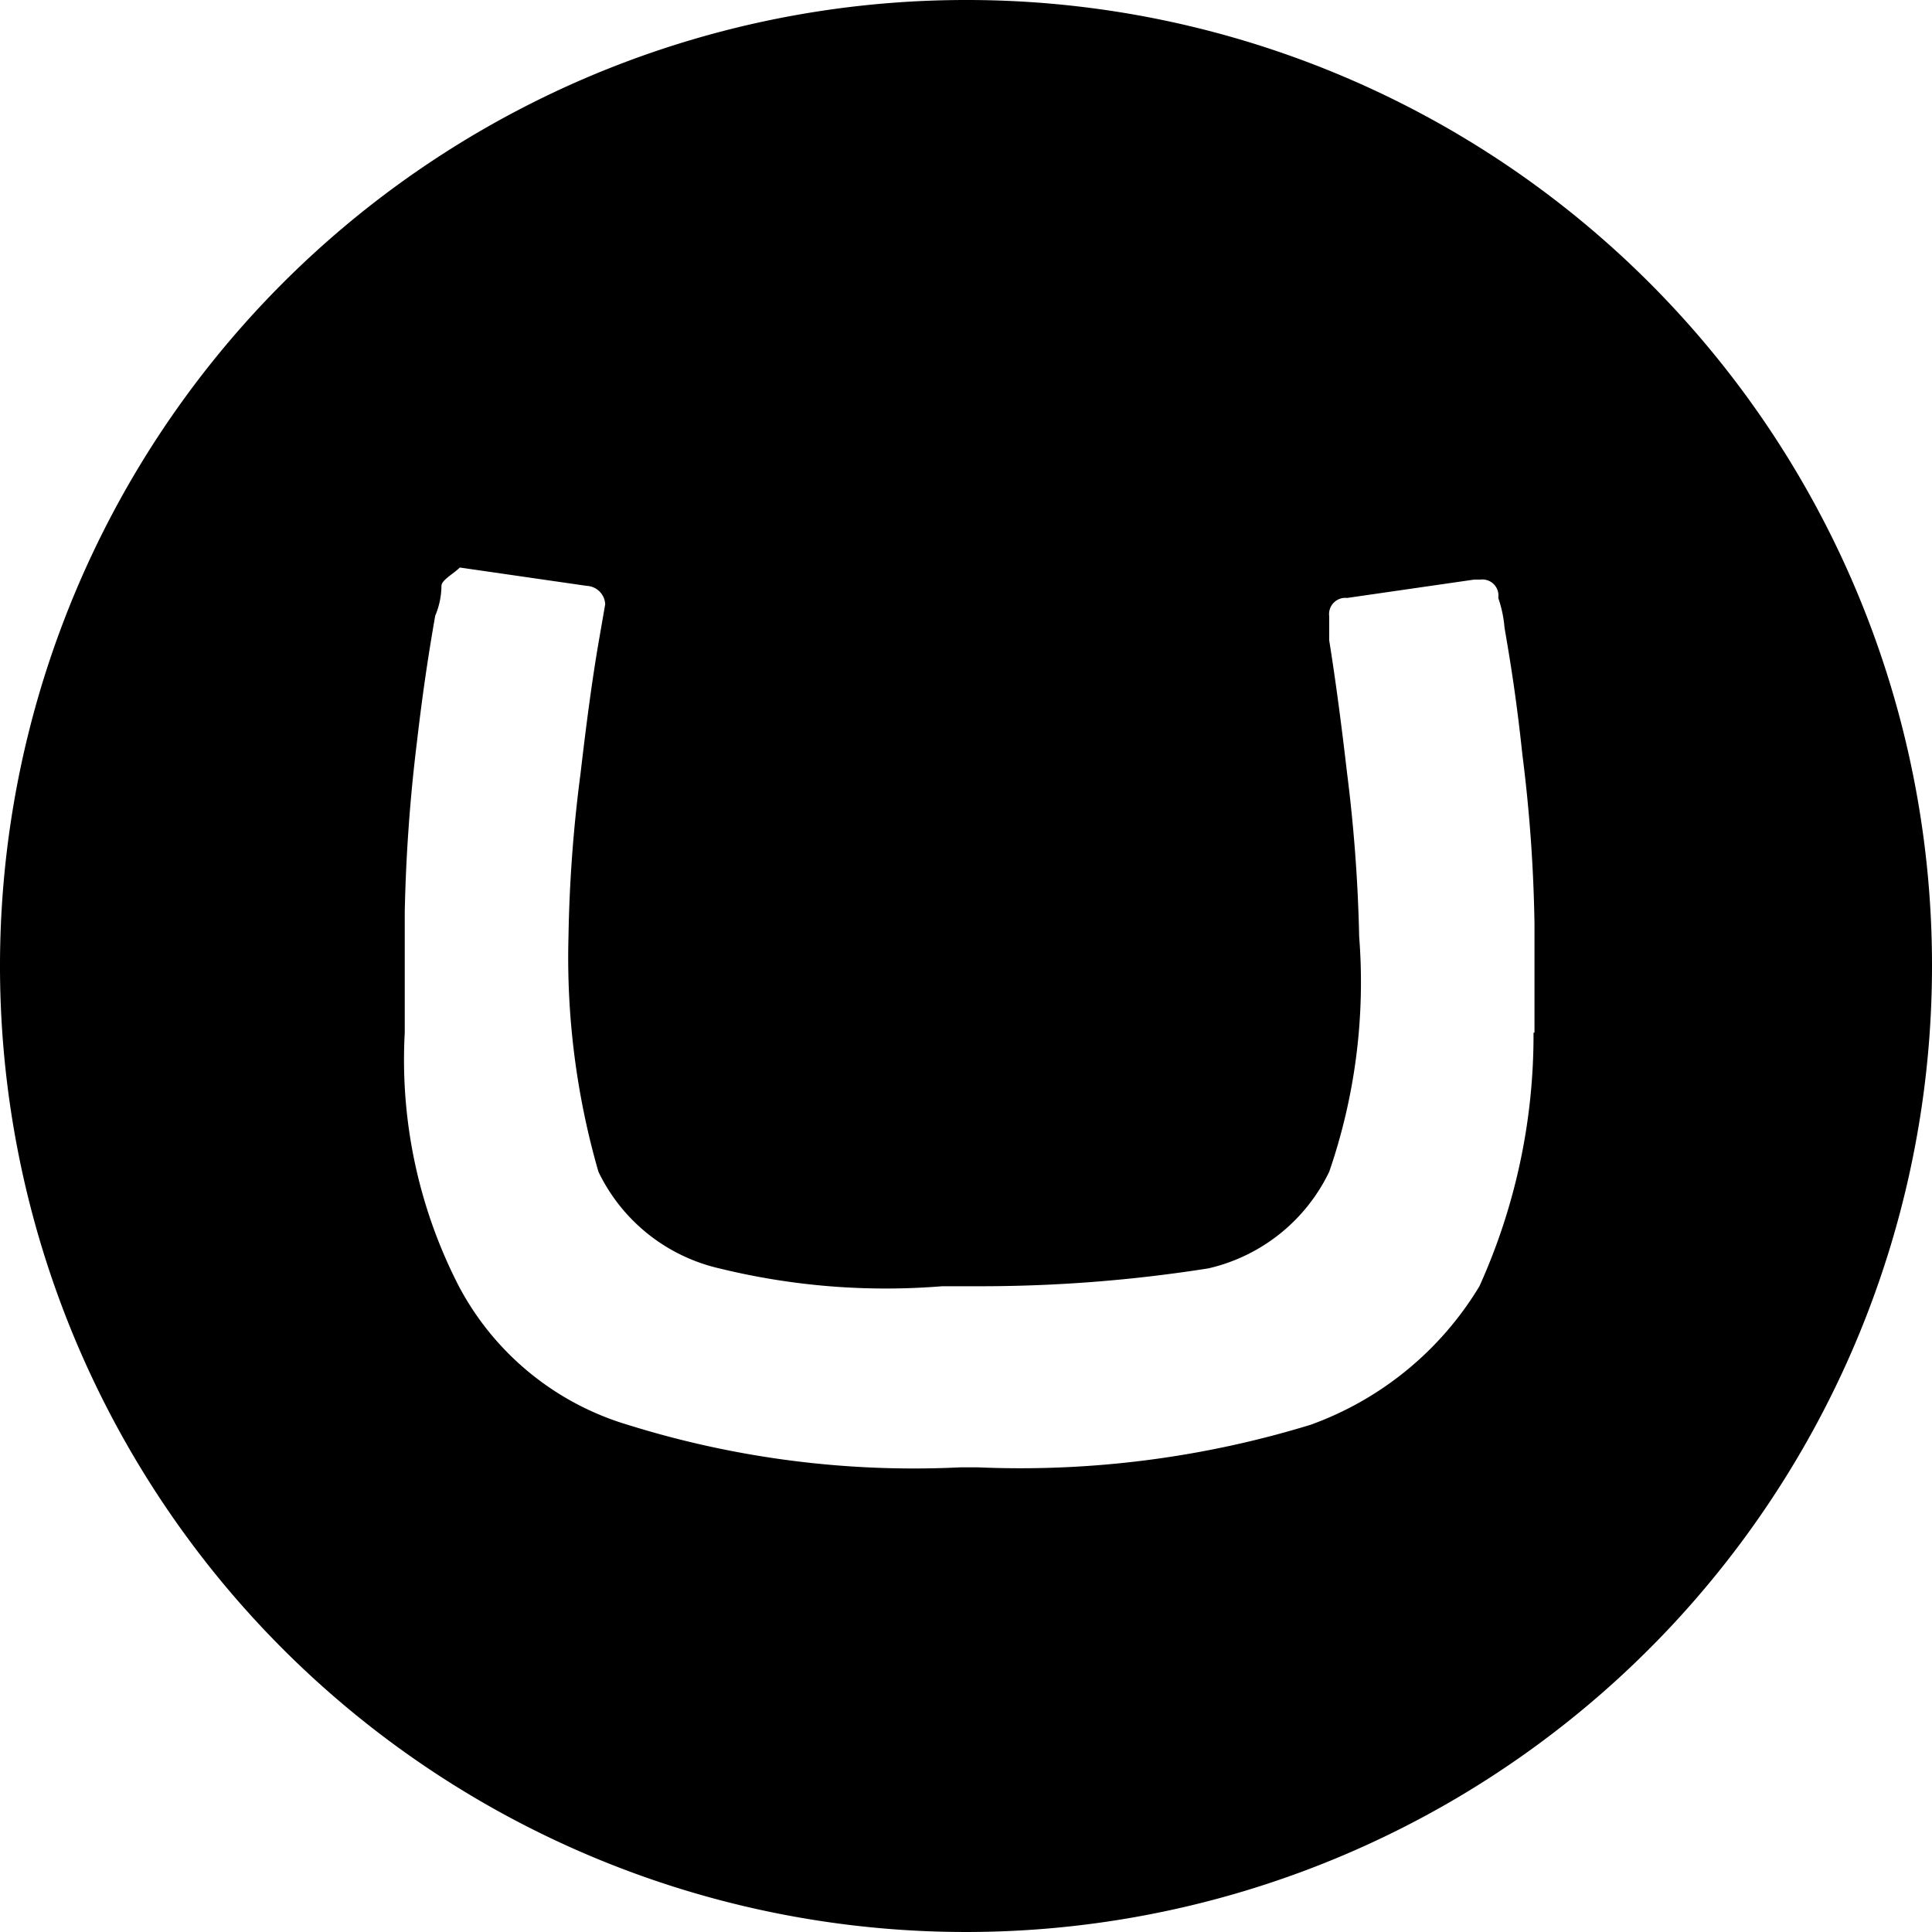 <svg id="umbraco" xmlns="http://www.w3.org/2000/svg" width="40" height="40" viewBox="0 0 40 40">
  <rect id="Rectangle_10019" data-name="Rectangle 10019" width="40" height="40" fill="none"/>
  <path id="Path_19657" data-name="Path 19657" d="M20,0A20,20,0,1,0,40,20,19.982,19.982,0,0,0,20,0ZM31.75,21.38a12.611,12.611,0,0,1-1.12,5.25,6.756,6.756,0,0,1-3.5,2.87,20.514,20.514,0,0,1-6.88.88h-.37A19.849,19.849,0,0,1,13,29.5a5.845,5.845,0,0,1-3.5-2.87,10.243,10.243,0,0,1-1.12-5.25v-2.5a34.516,34.516,0,0,1,.25-3.5c.13-1.12.25-1.88.38-2.63a1.627,1.627,0,0,0,.13-.62c0-.12.25-.25.38-.38h0l2.63.38a.4.4,0,0,1,.38.38h0l-.13.75c-.13.75-.25,1.63-.38,2.75a29.391,29.391,0,0,0-.25,3.38,15.994,15.994,0,0,0,.62,4.87,3.694,3.694,0,0,0,2.5,2,14.46,14.46,0,0,0,4.62.37h.88a30.2,30.2,0,0,0,4.63-.37,3.694,3.694,0,0,0,2.5-2,12.05,12.05,0,0,0,.62-4.87,32.215,32.215,0,0,0-.25-3.38c-.13-1.12-.25-2-.37-2.75v-.5h0a.336.336,0,0,1,.37-.38L30.52,12h.13a.332.332,0,0,1,.37.38,2.517,2.517,0,0,1,.13.62c.13.75.25,1.5.37,2.63a31.5,31.5,0,0,1,.25,3.5v2.25h0Z"/>
</svg>
